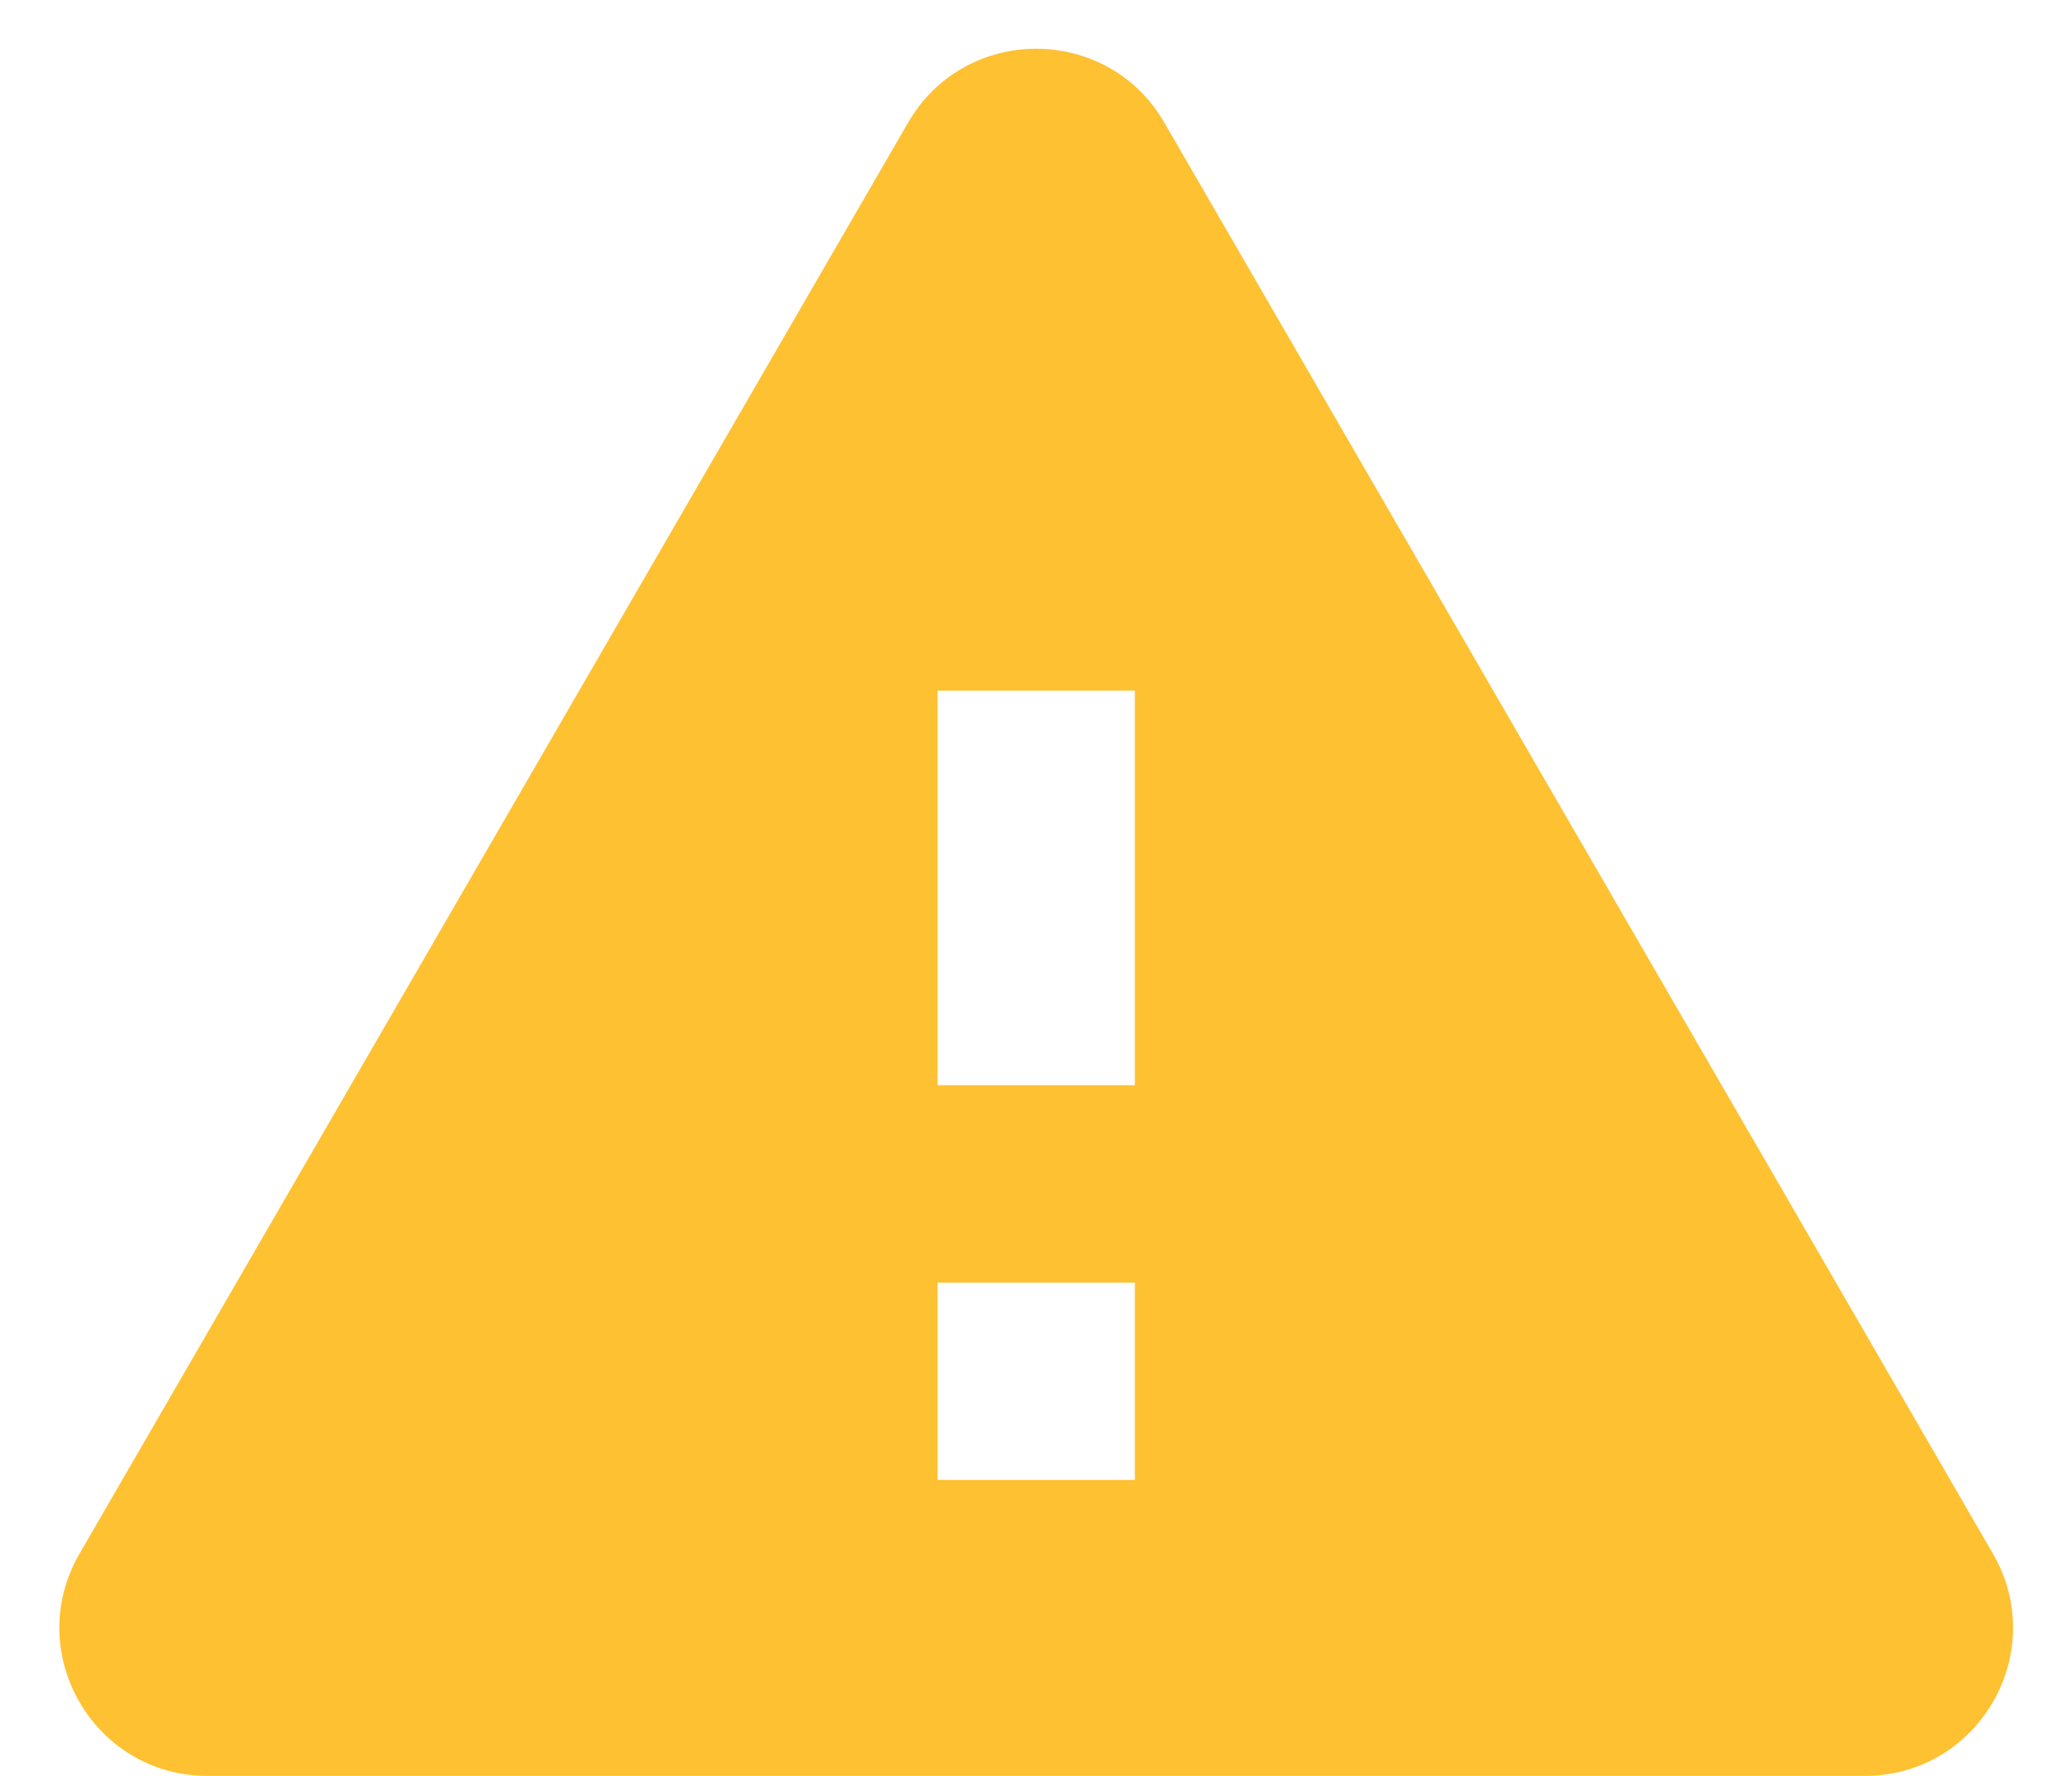 <svg width="14" height="12" viewBox="0 0 14 12" fill="none" xmlns="http://www.w3.org/2000/svg">
<path d="M0.537 10.499C0.151 11.166 0.632 12 1.402 12H12.6C13.37 12 13.852 11.166 13.466 10.499L7.867 0.828C7.482 0.163 6.521 0.163 6.136 0.828L0.537 10.499ZM7.668 10H6.335V8.667H7.668V10ZM7.668 7.333H6.335V4.667H7.668V7.333Z" fill="#FEC132"/>
</svg>
